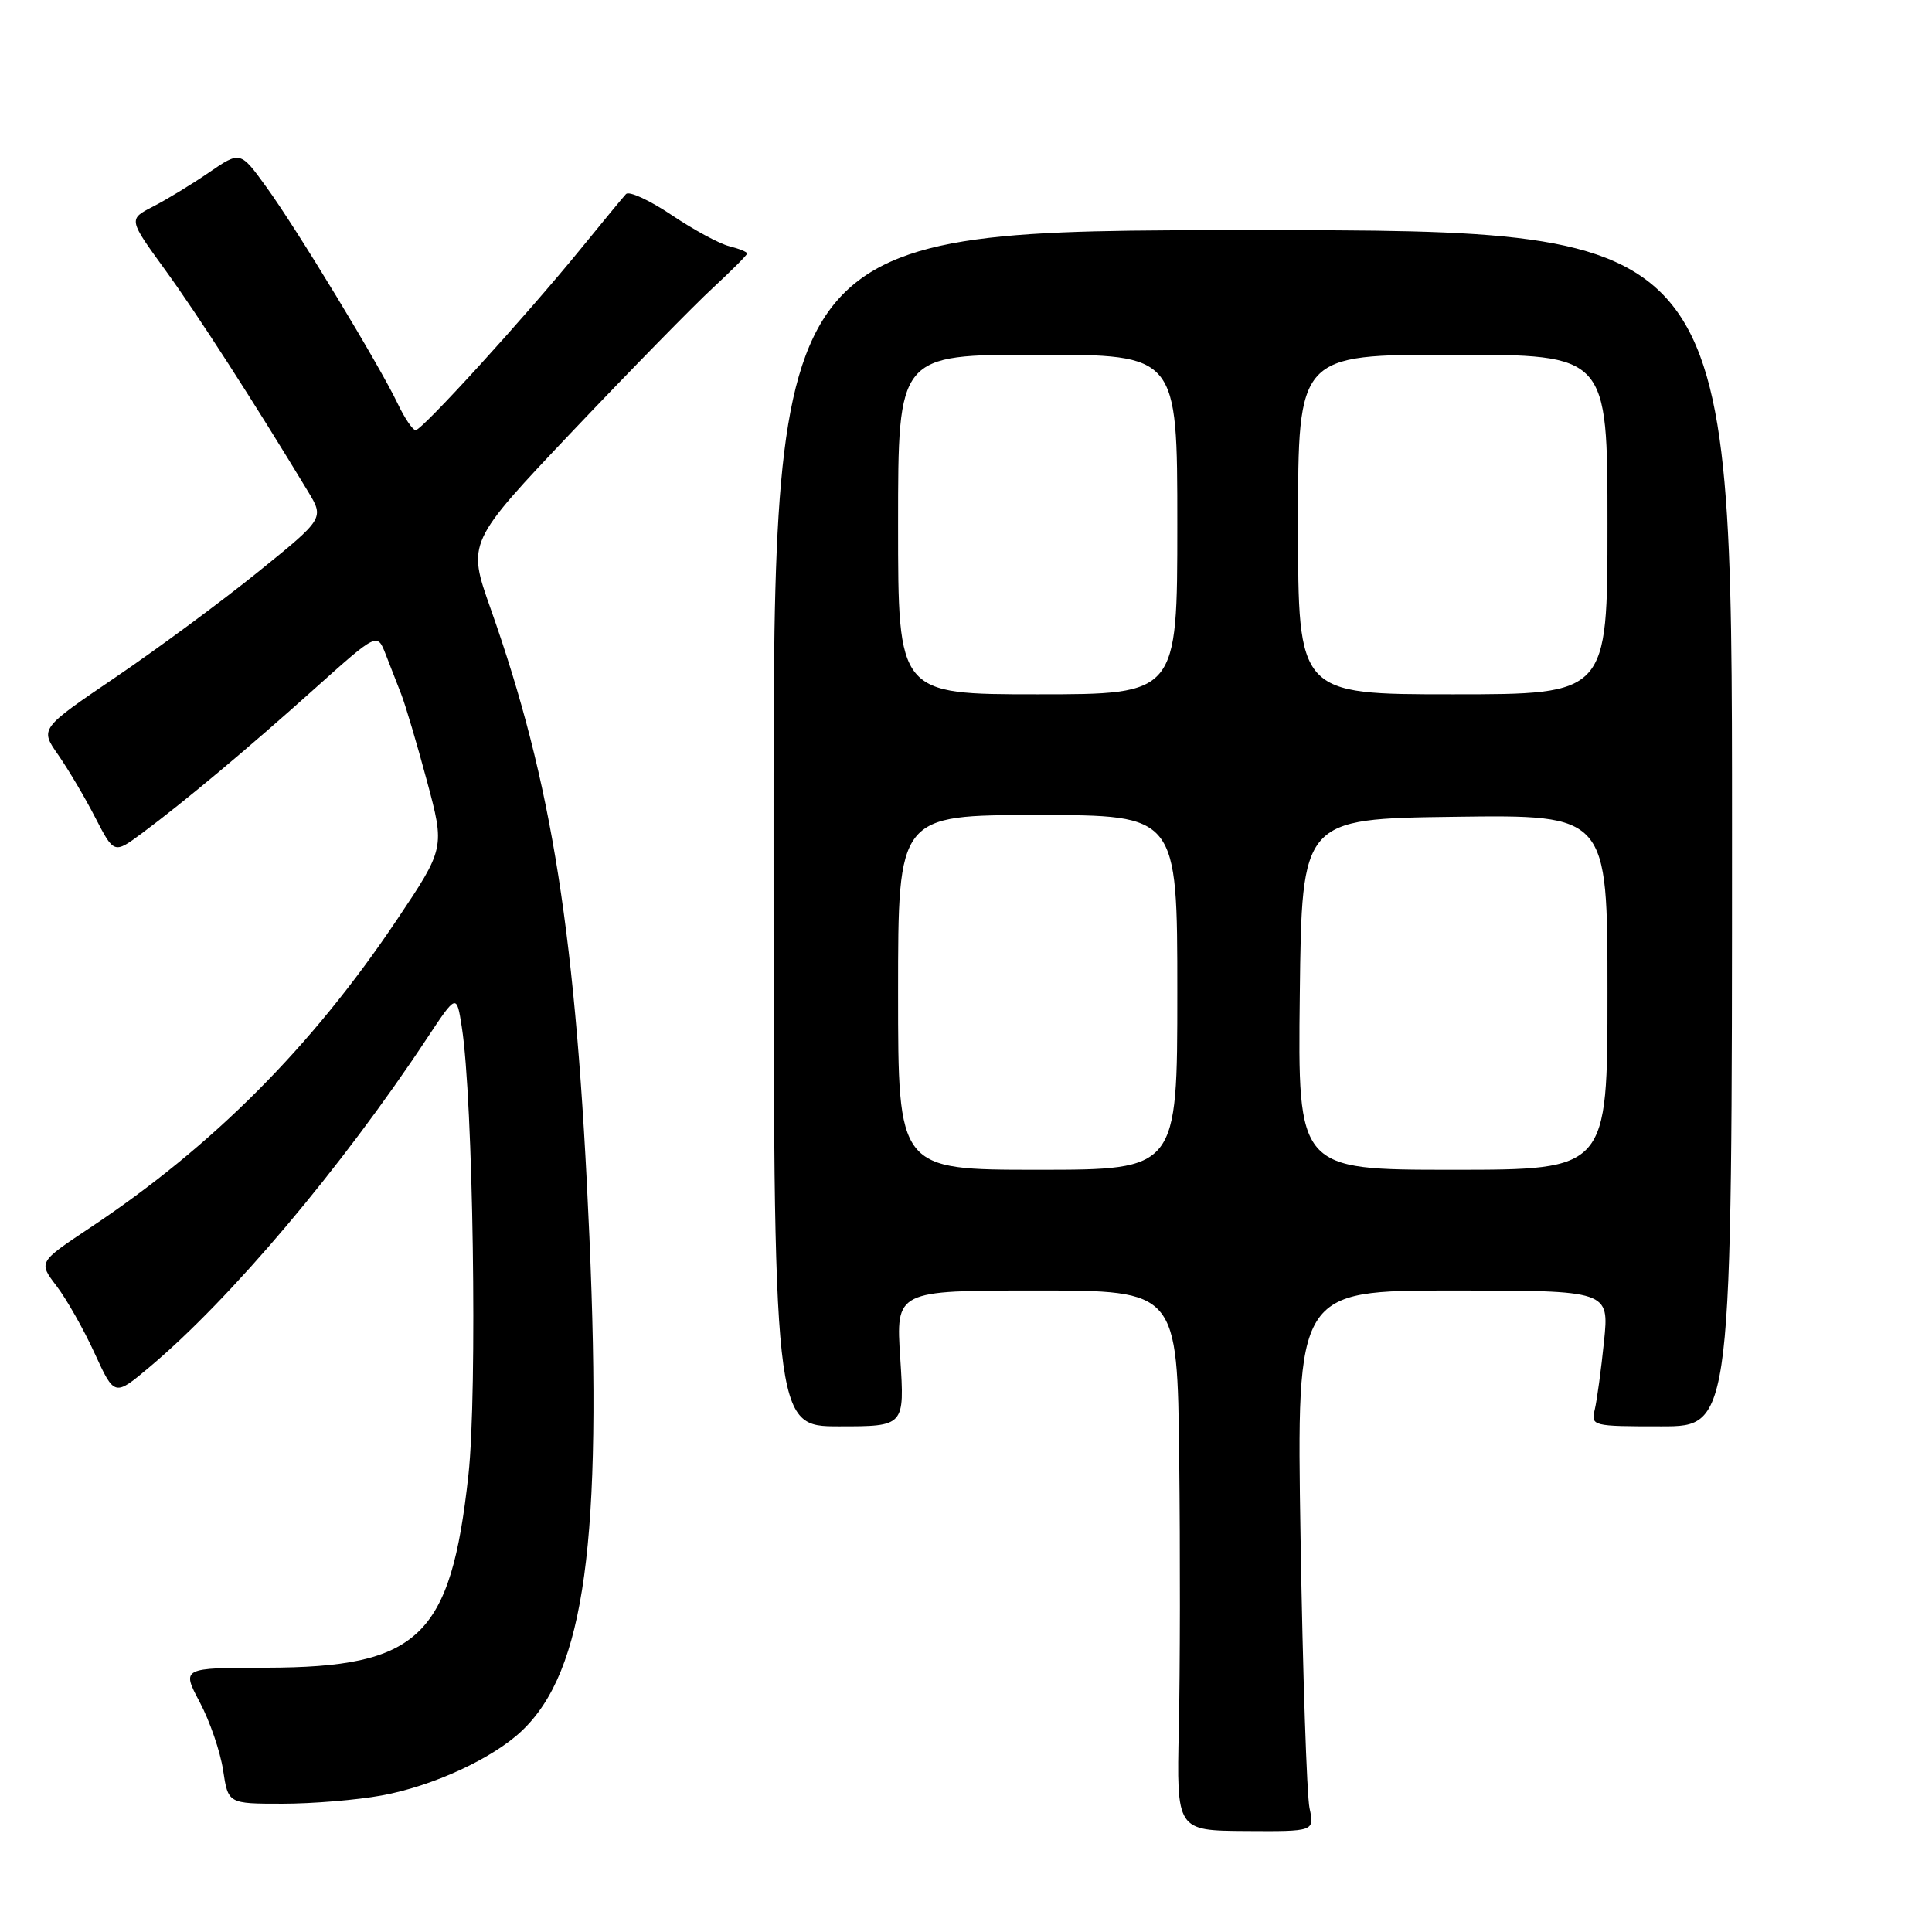 <?xml version="1.0" encoding="UTF-8" standalone="no"?>
<!DOCTYPE svg PUBLIC "-//W3C//DTD SVG 1.1//EN" "http://www.w3.org/Graphics/SVG/1.1/DTD/svg11.dtd" >
<svg xmlns="http://www.w3.org/2000/svg" xmlns:xlink="http://www.w3.org/1999/xlink" version="1.1" viewBox="0 0 256 256">
 <g >
 <path fill="currentColor"
d=" M 173.52 239.59 C 173.16 237.89 172.62 221.76 172.33 203.75 C 171.80 171.00 171.80 171.00 192.52 171.00 C 213.23 171.00 213.23 171.00 212.54 177.75 C 212.16 181.46 211.61 185.51 211.32 186.75 C 210.79 188.96 210.95 189.00 220.14 189.00 C 229.50 189.00 229.50 189.00 229.50 109.75 C 229.50 30.50 229.50 30.50 166.00 30.50 C 102.50 30.50 102.50 30.50 102.50 109.75 C 102.50 189.00 102.50 189.00 111.19 189.00 C 119.87 189.00 119.87 189.00 119.29 180.00 C 118.70 171.00 118.70 171.00 137.35 171.00 C 156.00 171.00 156.00 171.00 156.25 193.25 C 156.39 205.49 156.37 221.59 156.20 229.03 C 155.90 242.56 155.90 242.56 165.04 242.62 C 174.18 242.68 174.18 242.68 173.52 239.59 Z  M 50.57 237.91 C 57.36 236.67 65.29 233.01 69.16 229.33 C 77.49 221.41 79.84 204.20 78.10 163.91 C 76.37 124.00 73.19 103.79 65.02 80.68 C 61.90 71.87 61.90 71.87 75.90 57.10 C 83.61 48.98 91.96 40.45 94.46 38.15 C 96.95 35.84 99.00 33.79 99.00 33.59 C 99.00 33.38 97.93 32.95 96.62 32.62 C 95.30 32.29 91.86 30.42 88.96 28.47 C 86.05 26.52 83.35 25.28 82.95 25.71 C 82.55 26.14 79.84 29.42 76.93 33.00 C 69.61 41.98 55.93 57.00 55.08 57.00 C 54.69 57.00 53.61 55.41 52.69 53.47 C 50.24 48.34 39.30 30.29 35.28 24.76 C 31.84 20.01 31.84 20.01 27.67 22.87 C 25.38 24.44 22.04 26.47 20.26 27.38 C 17.01 29.05 17.01 29.05 21.89 35.77 C 26.15 41.64 33.65 53.28 40.80 65.10 C 42.97 68.69 42.97 68.69 34.19 75.79 C 29.35 79.70 20.87 85.97 15.34 89.72 C 5.28 96.55 5.28 96.55 7.71 100.02 C 9.04 101.94 11.26 105.67 12.62 108.33 C 15.11 113.15 15.11 113.15 18.81 110.41 C 24.54 106.14 32.73 99.29 41.74 91.21 C 49.98 83.83 49.98 83.83 51.09 86.66 C 51.69 88.22 52.63 90.62 53.17 92.00 C 53.71 93.38 55.24 98.52 56.56 103.44 C 58.96 112.38 58.96 112.38 52.55 121.94 C 41.29 138.73 28.18 151.88 11.89 162.71 C 5.08 167.24 5.08 167.24 7.50 170.41 C 8.83 172.16 11.10 176.16 12.54 179.32 C 15.17 185.05 15.17 185.05 19.83 181.13 C 30.58 172.10 45.25 154.72 56.58 137.58 C 60.50 131.66 60.50 131.66 61.19 136.08 C 62.70 145.68 63.27 184.46 62.07 195.43 C 59.72 216.95 55.53 220.94 35.28 220.98 C 24.06 221.00 24.06 221.00 26.47 225.55 C 27.80 228.05 29.19 232.10 29.56 234.55 C 30.23 239.00 30.23 239.00 37.43 239.00 C 41.39 239.00 47.30 238.51 50.57 237.91 Z  M 119.00 131.50 C 119.00 108.00 119.00 108.00 137.50 108.00 C 156.00 108.00 156.00 108.00 156.00 131.50 C 156.00 155.00 156.00 155.00 137.50 155.00 C 119.00 155.00 119.00 155.00 119.00 131.50 Z  M 172.23 131.75 C 172.50 108.50 172.50 108.50 192.75 108.23 C 213.00 107.96 213.00 107.96 213.00 131.48 C 213.00 155.00 213.00 155.00 192.48 155.00 C 171.96 155.00 171.96 155.00 172.23 131.75 Z  M 119.00 69.50 C 119.00 47.00 119.00 47.00 137.50 47.00 C 156.00 47.00 156.00 47.00 156.00 69.50 C 156.00 92.00 156.00 92.00 137.50 92.00 C 119.00 92.00 119.00 92.00 119.00 69.50 Z  M 172.00 69.50 C 172.00 47.00 172.00 47.00 192.50 47.00 C 213.00 47.00 213.00 47.00 213.00 69.50 C 213.00 92.00 213.00 92.00 192.50 92.00 C 172.00 92.00 172.00 92.00 172.00 69.50 Z "/>
</g>
</svg>